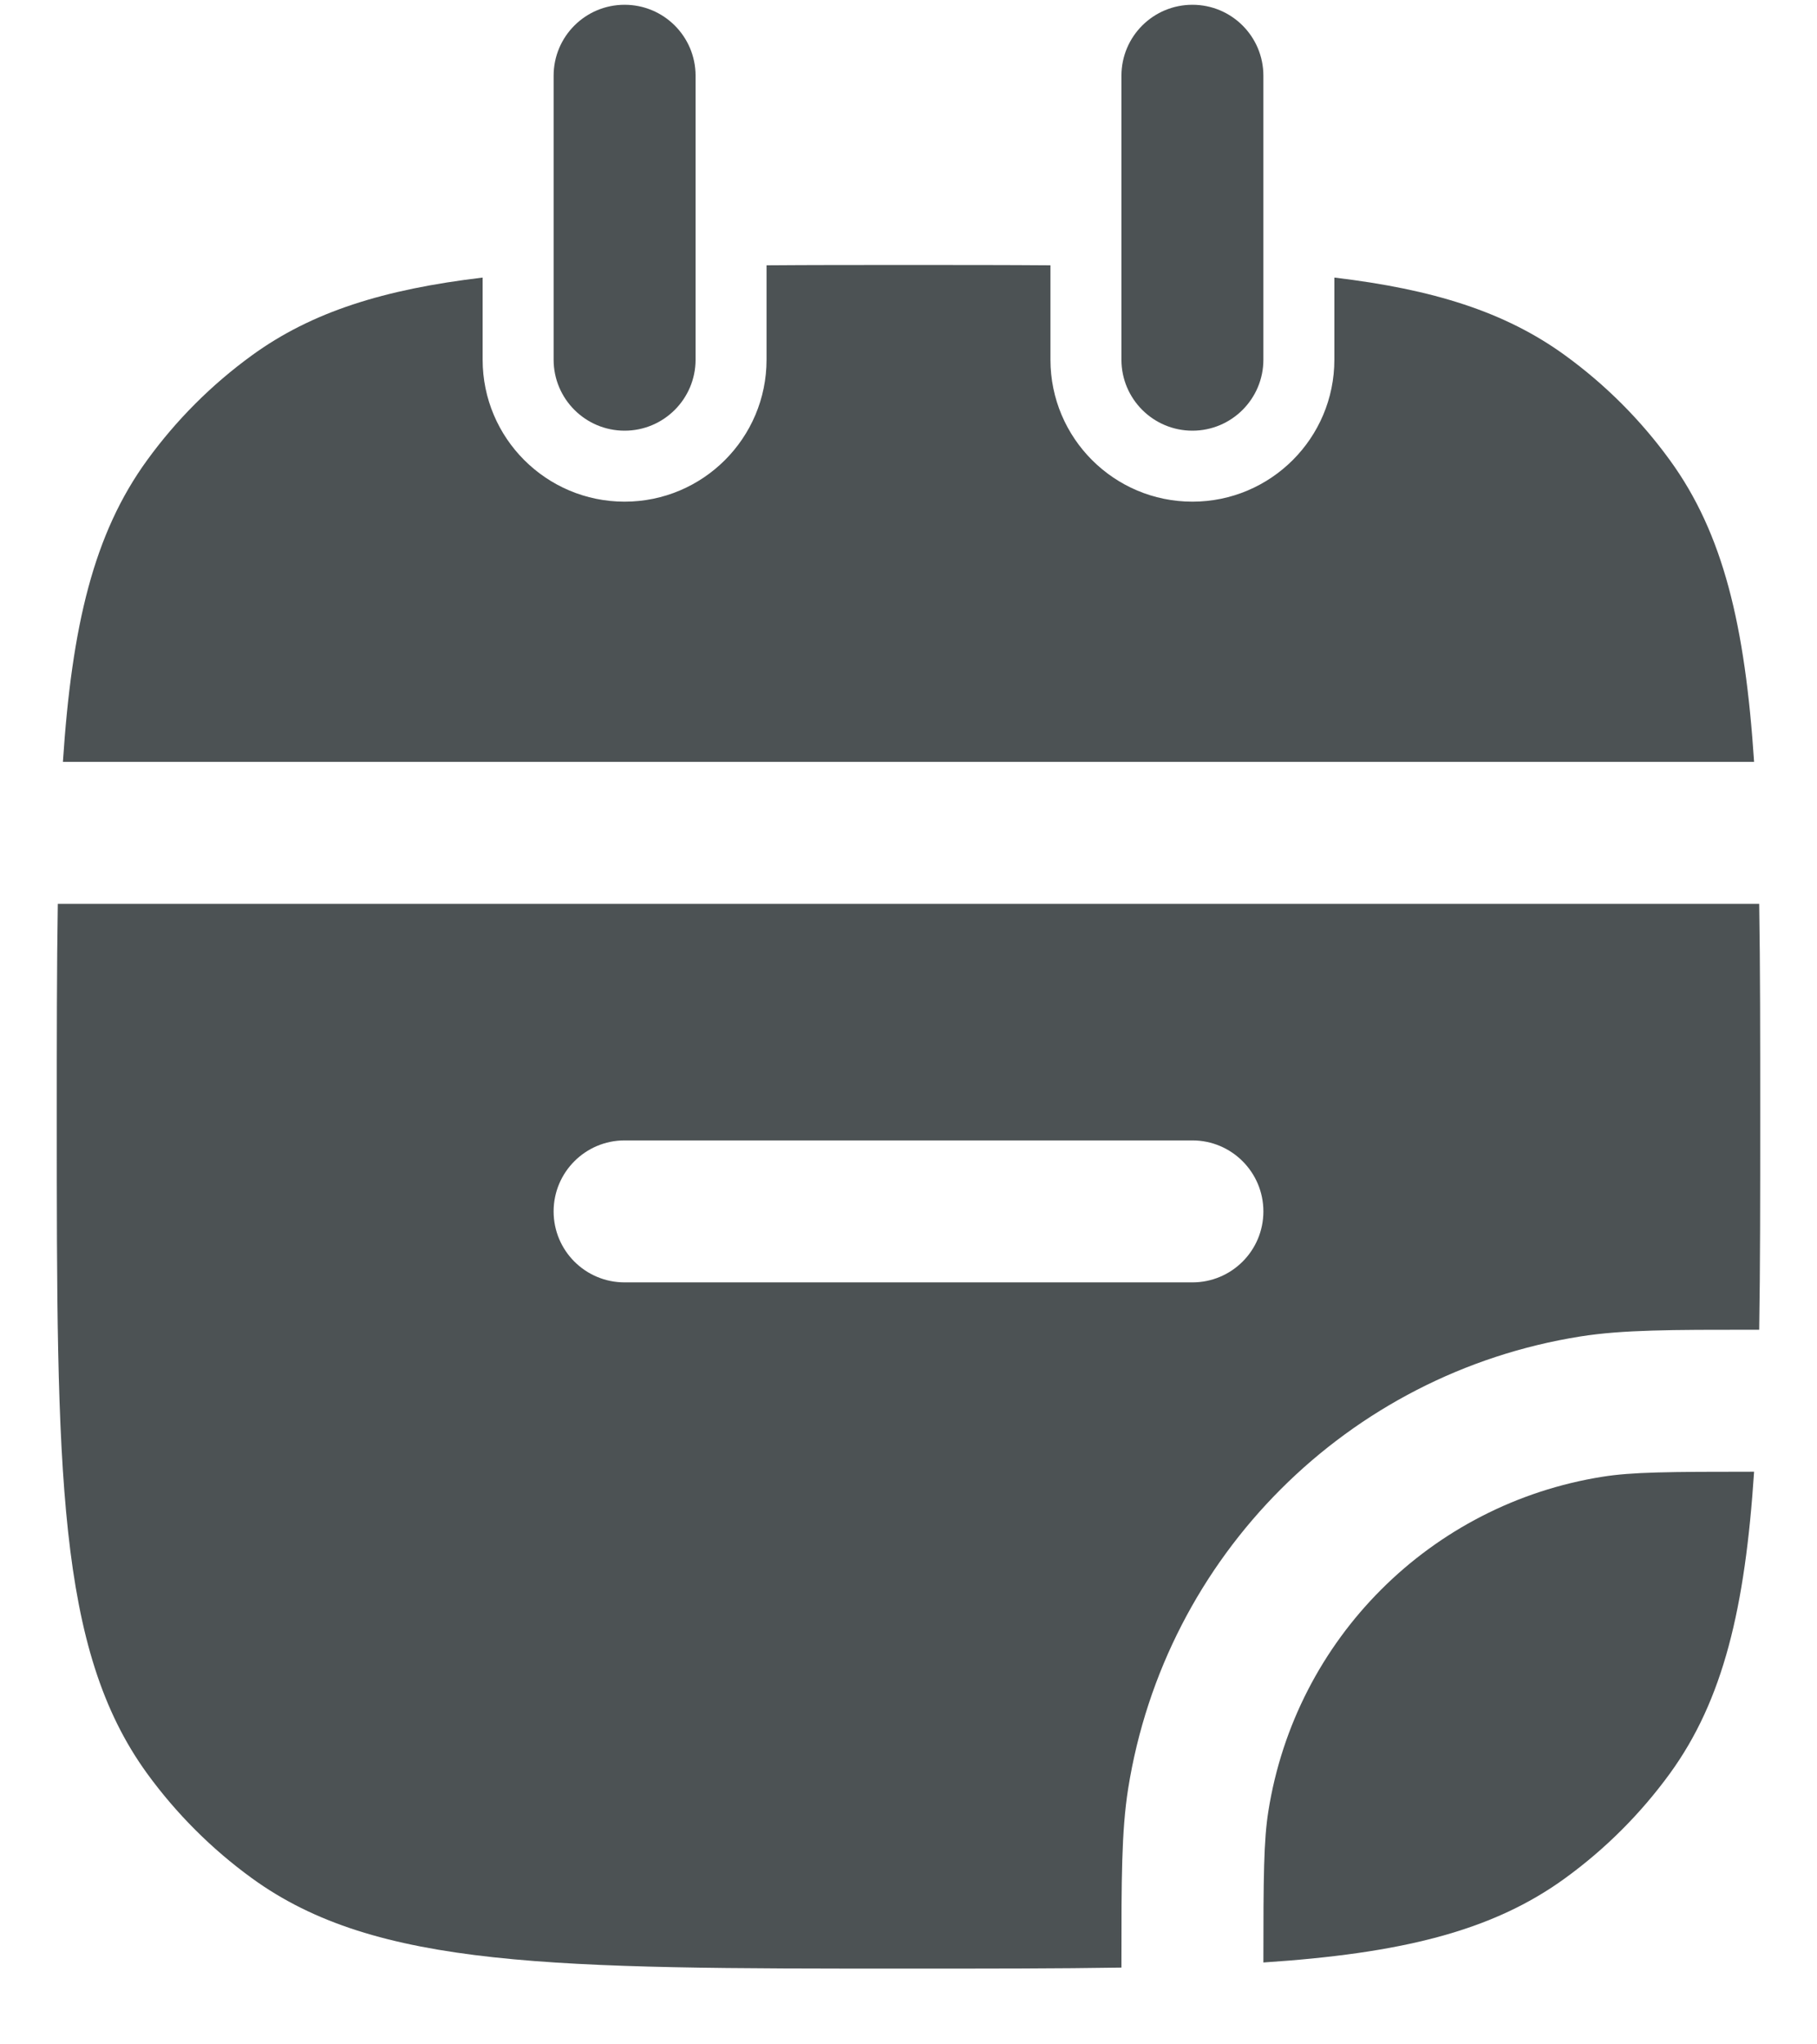 <svg width="16" height="18" viewBox="0 0 16 18" fill="none" xmlns="http://www.w3.org/2000/svg">
<g id="Calender 1">
<g id="Vector">
<path d="M2.218 3.129C2.746 2.745 3.382 2.547 4.25 2.444V3.167C4.25 3.857 4.81 4.417 5.5 4.417C6.19 4.417 6.75 3.857 6.75 3.167V2.336C7.137 2.333 7.552 2.333 8 2.333C8.448 2.333 8.863 2.333 9.25 2.336V3.167C9.25 3.857 9.81 4.417 10.5 4.417C11.19 4.417 11.75 3.857 11.75 3.167V2.444C12.618 2.547 13.254 2.745 13.782 3.129C14.136 3.386 14.447 3.697 14.704 4.051C15.175 4.698 15.367 5.508 15.446 6.708H0.554C0.633 5.508 0.825 4.698 1.296 4.051C1.553 3.697 1.864 3.386 2.218 3.129Z" fill="#4C5254"/>
<path fill-rule="evenodd" clip-rule="evenodd" d="M0.509 7.958C0.5 8.513 0.5 9.134 0.5 9.833C0.5 12.958 0.5 14.52 1.296 15.616C1.553 15.969 1.864 16.28 2.218 16.537C3.313 17.333 4.875 17.333 8 17.333C8.699 17.333 9.32 17.333 9.875 17.324L9.875 17.266C9.875 16.556 9.875 16.123 9.934 15.75C10.259 13.7 11.867 12.092 13.917 11.767C14.29 11.708 14.723 11.708 15.433 11.708L15.491 11.708C15.5 11.153 15.5 10.532 15.5 9.833C15.5 9.134 15.5 8.513 15.491 7.958L15.476 7.958H0.524L0.509 7.958ZM5.5 10.041C5.155 10.041 4.875 10.321 4.875 10.666C4.875 11.012 5.155 11.291 5.5 11.291H10.5C10.845 11.291 11.125 11.012 11.125 10.666C11.125 10.321 10.845 10.041 10.5 10.041H5.5Z" fill="#4C5254"/>
<path d="M13.782 16.537C13.135 17.008 12.325 17.2 11.125 17.279C11.125 16.52 11.128 16.203 11.169 15.946C11.409 14.43 12.597 13.242 14.113 13.002C14.37 12.961 14.687 12.958 15.446 12.958C15.367 14.158 15.175 14.968 14.704 15.616C14.447 15.969 14.136 16.28 13.782 16.537Z" fill="#4C5254"/>
<path d="M6.125 0.667C6.125 0.321 5.845 0.042 5.5 0.042C5.155 0.042 4.875 0.321 4.875 0.667V3.167C4.875 3.512 5.155 3.792 5.5 3.792C5.845 3.792 6.125 3.512 6.125 3.167V0.667Z" fill="#4C5254"/>
<path d="M11.125 0.667C11.125 0.321 10.845 0.042 10.5 0.042C10.155 0.042 9.875 0.321 9.875 0.667V3.167C9.875 3.512 10.155 3.792 10.5 3.792C10.845 3.792 11.125 3.512 11.125 3.167V0.667Z" fill="#4C5254"/>
</g>
</g>
</svg>
